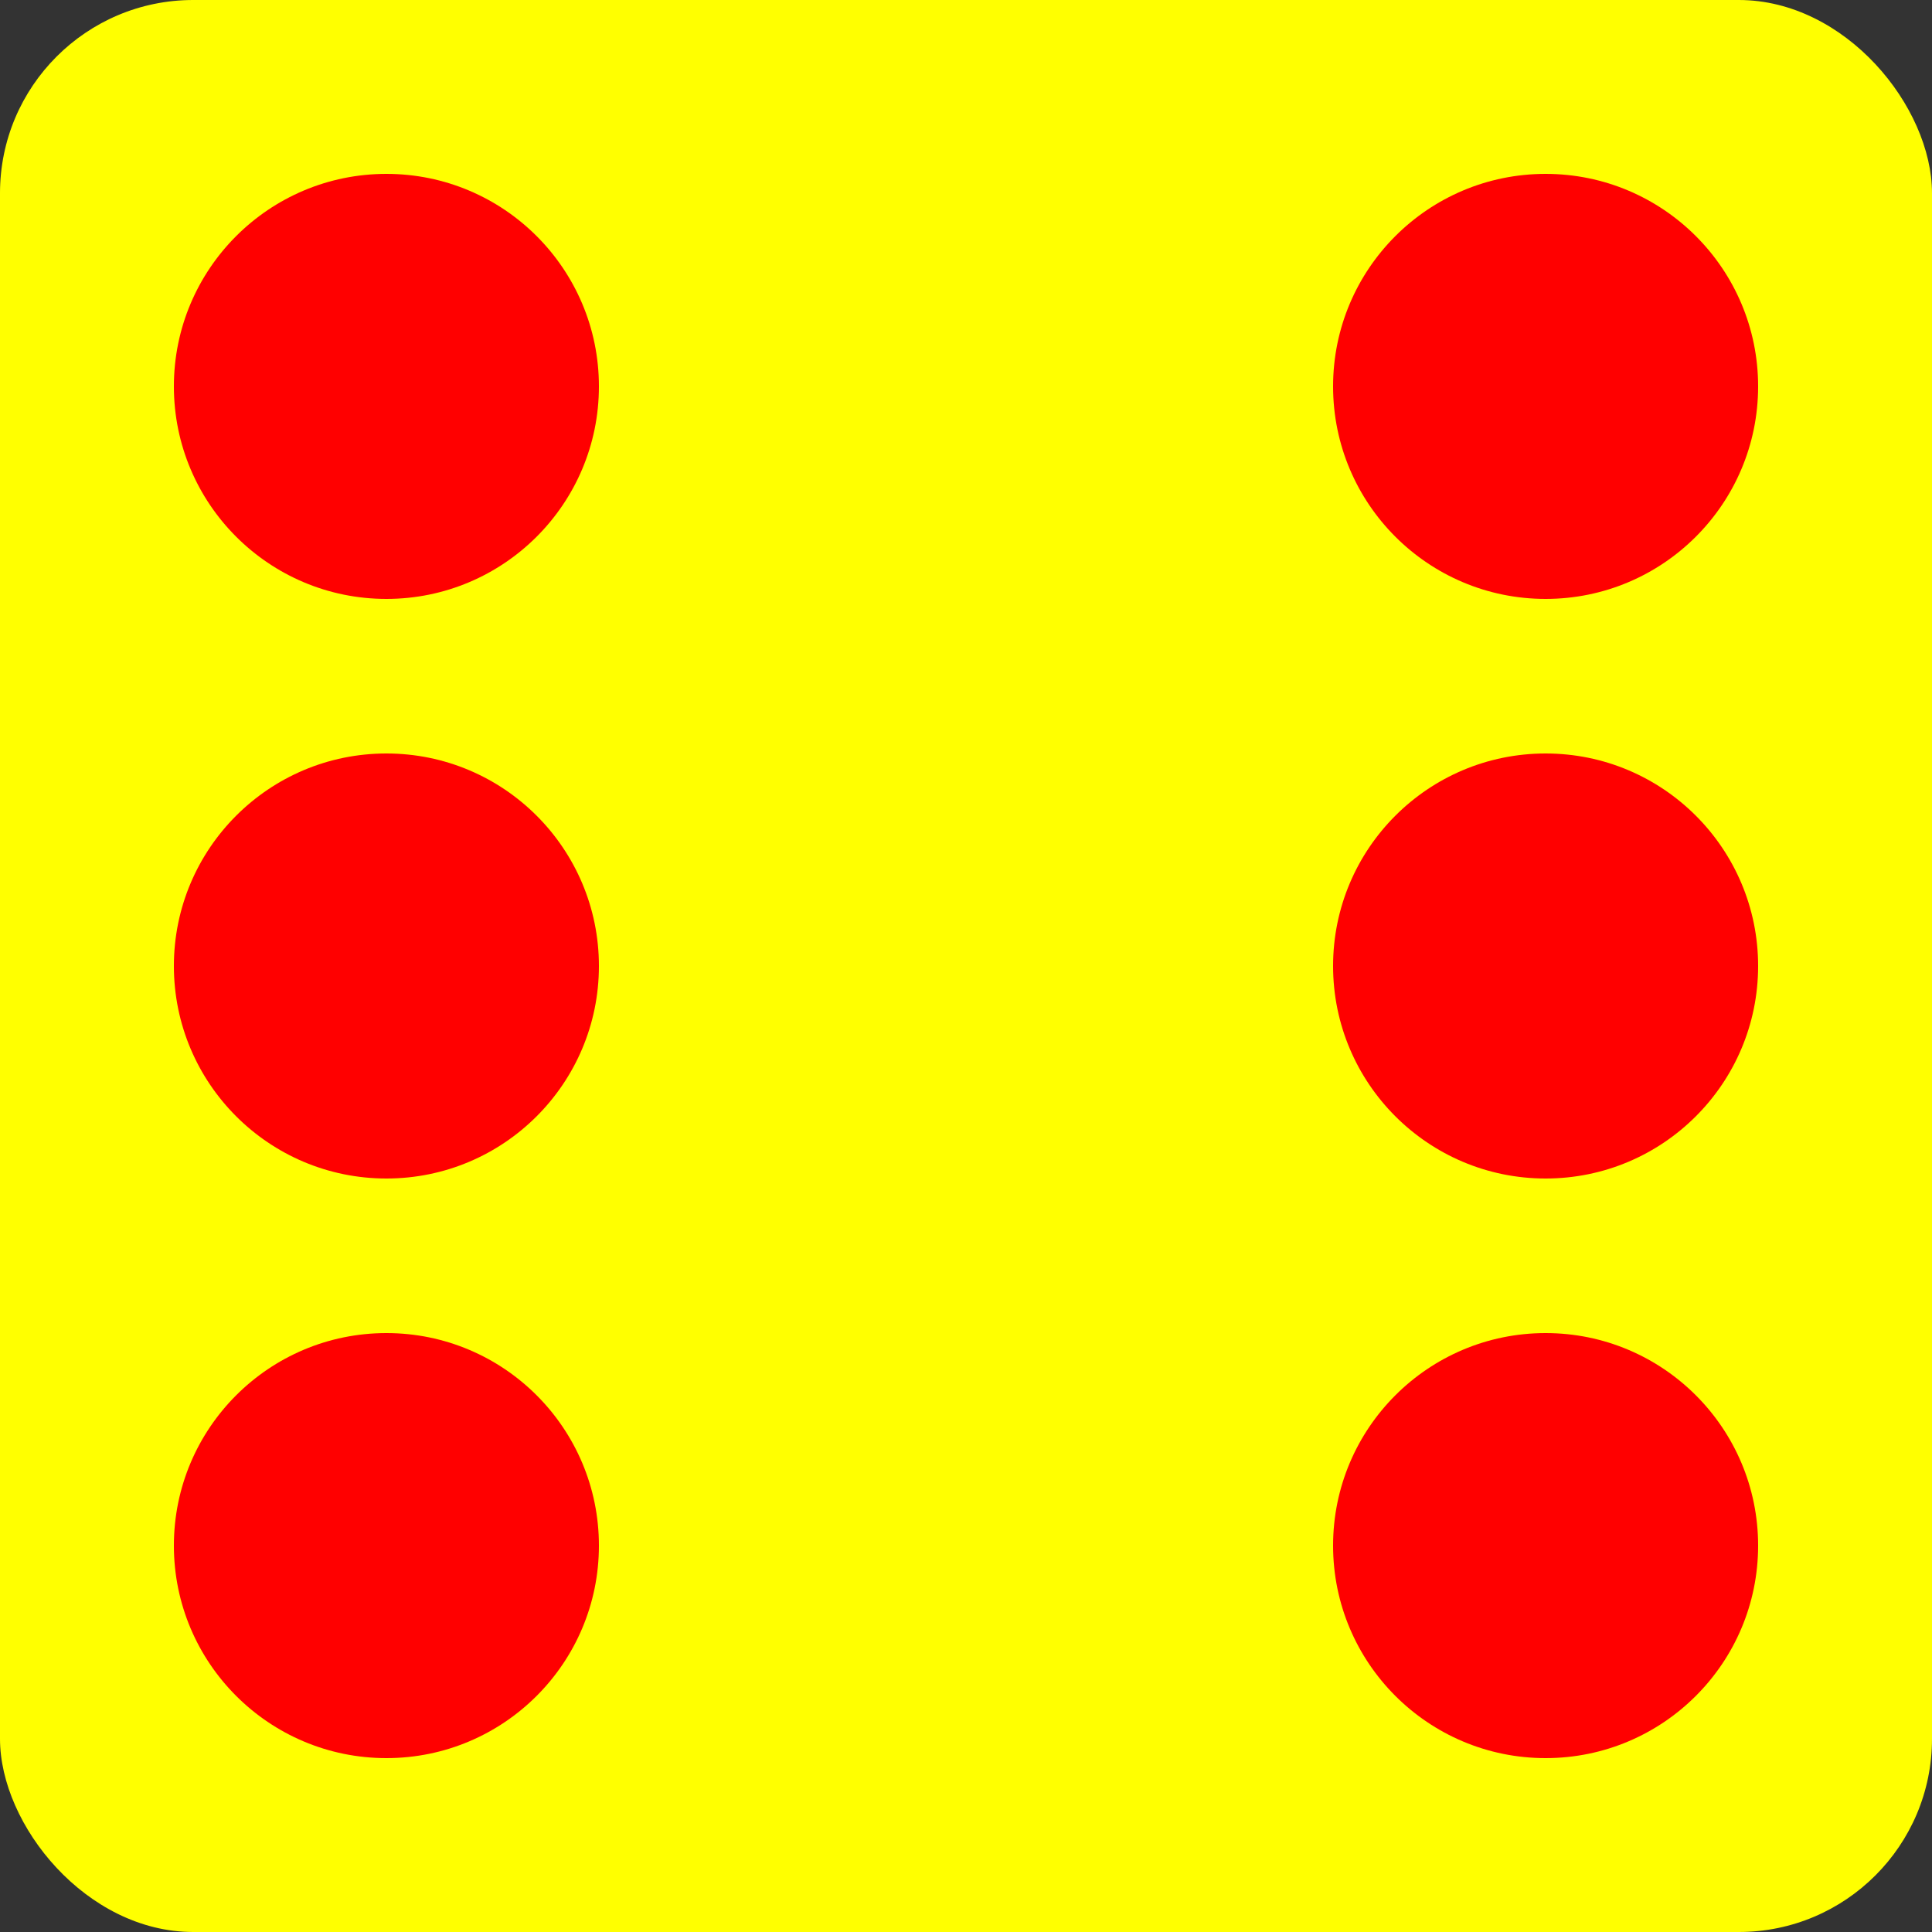 <?xml version="1.0" encoding="utf-8"?>
<!DOCTYPE svg PUBLIC "-//W3C//DTD SVG 1.1//EN" "http://www.w3.org/Graphics/SVG/1.1/DTD/svg11.dtd">
<svg xmlns="http://www.w3.org/2000/svg" viewBox="0 0 100 100">
    <rect x="0" y="0" width="100" height="100" fill="#333333" stroke="none"/>
    <rect id="rect" x="0" y="0" width="100" height="100" rx="10" ry="10" stroke="none" fill="yellow" />
    <g id="dice6">
        <circle cx="20" cy="20" r="11" fill="red" />
        <circle cx="20" cy="50" r="11" fill="red" />
        <circle cx="20" cy="80" r="11" fill="red" />
        <circle cx="80" cy="20" r="11" fill="red" />
        <circle cx="80" cy="50" r="11" fill="red" />
        <circle cx="80" cy="80" r="11" fill="red" />
    </g>
</svg>